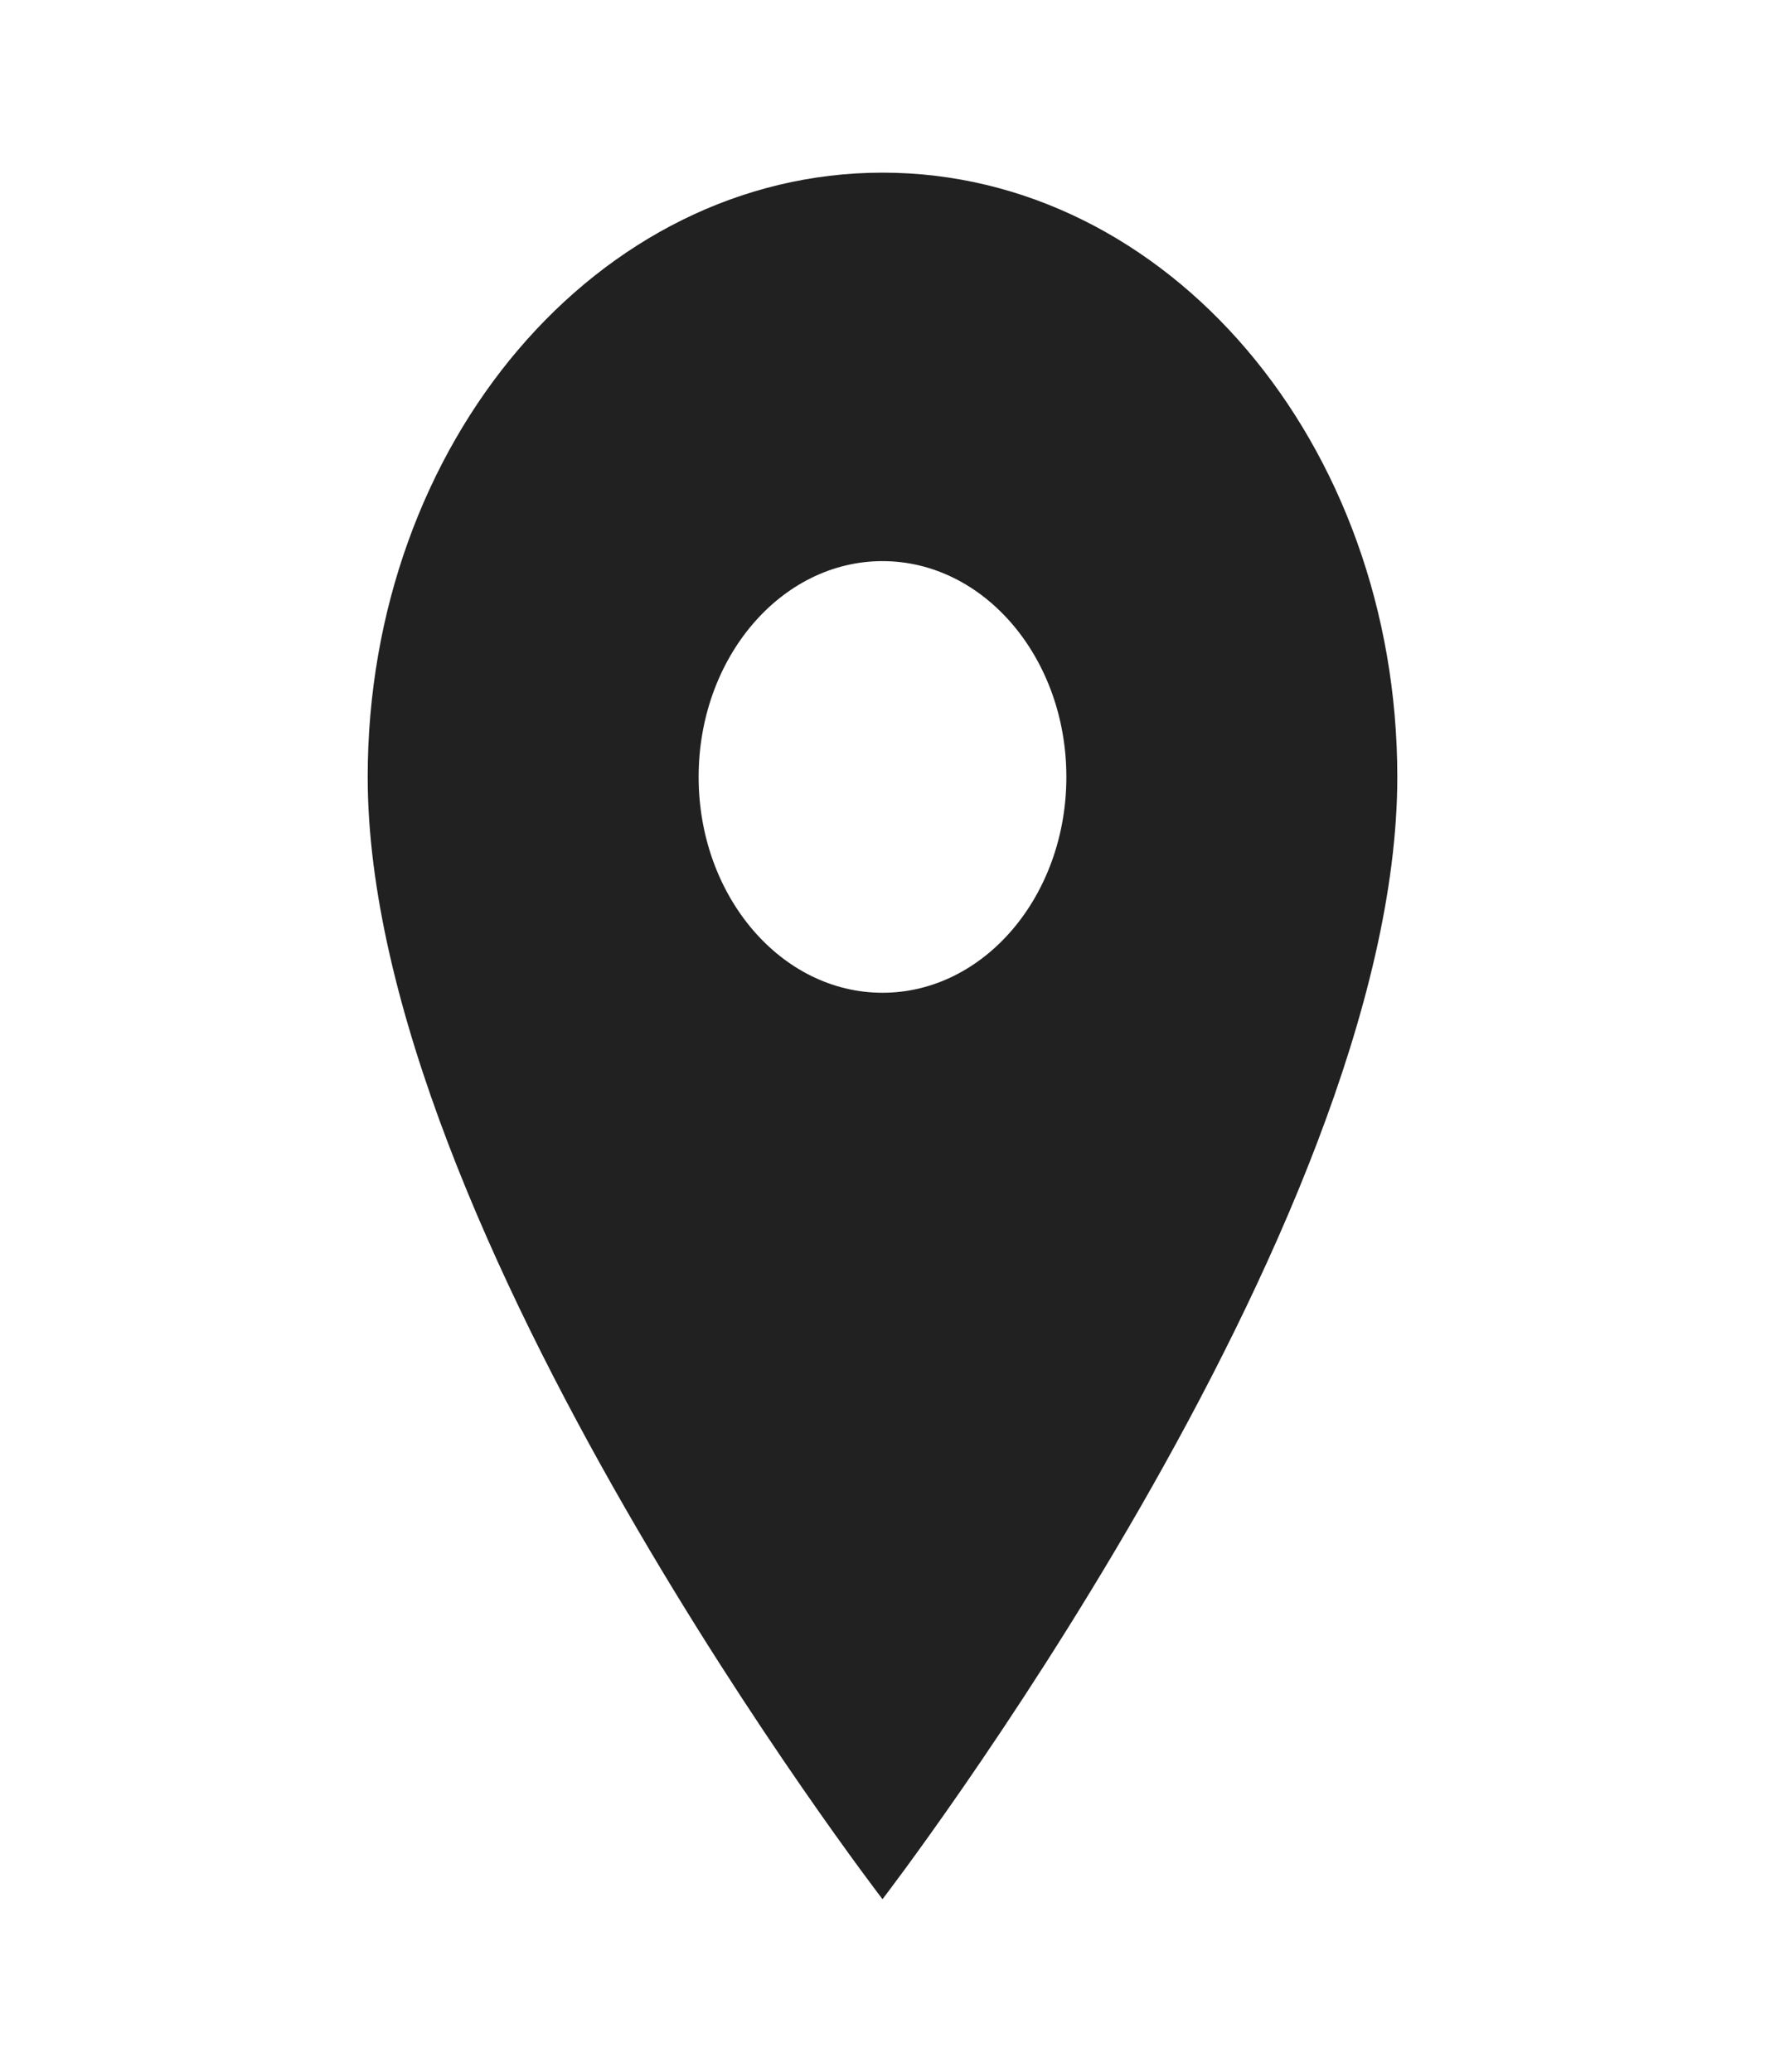 <svg width="46" height="54" viewBox="0 0 46 54" fill="none" xmlns="http://www.w3.org/2000/svg">
<path fill-rule="evenodd" clip-rule="evenodd" d="M23 4.5C15.582 4.5 9.583 11.543 9.583 20.25C9.583 32.062 23 49.5 23 49.5C23 49.5 36.417 32.062 36.417 20.25C36.417 11.543 30.418 4.5 23 4.5ZM23 25.875C20.355 25.875 18.208 23.355 18.208 20.25C18.208 17.145 20.355 14.625 23 14.625C25.645 14.625 27.792 17.145 27.792 20.25C27.792 23.355 25.645 25.875 23 25.875Z" fill="black" fill-opacity="0.87"/>
</svg>
